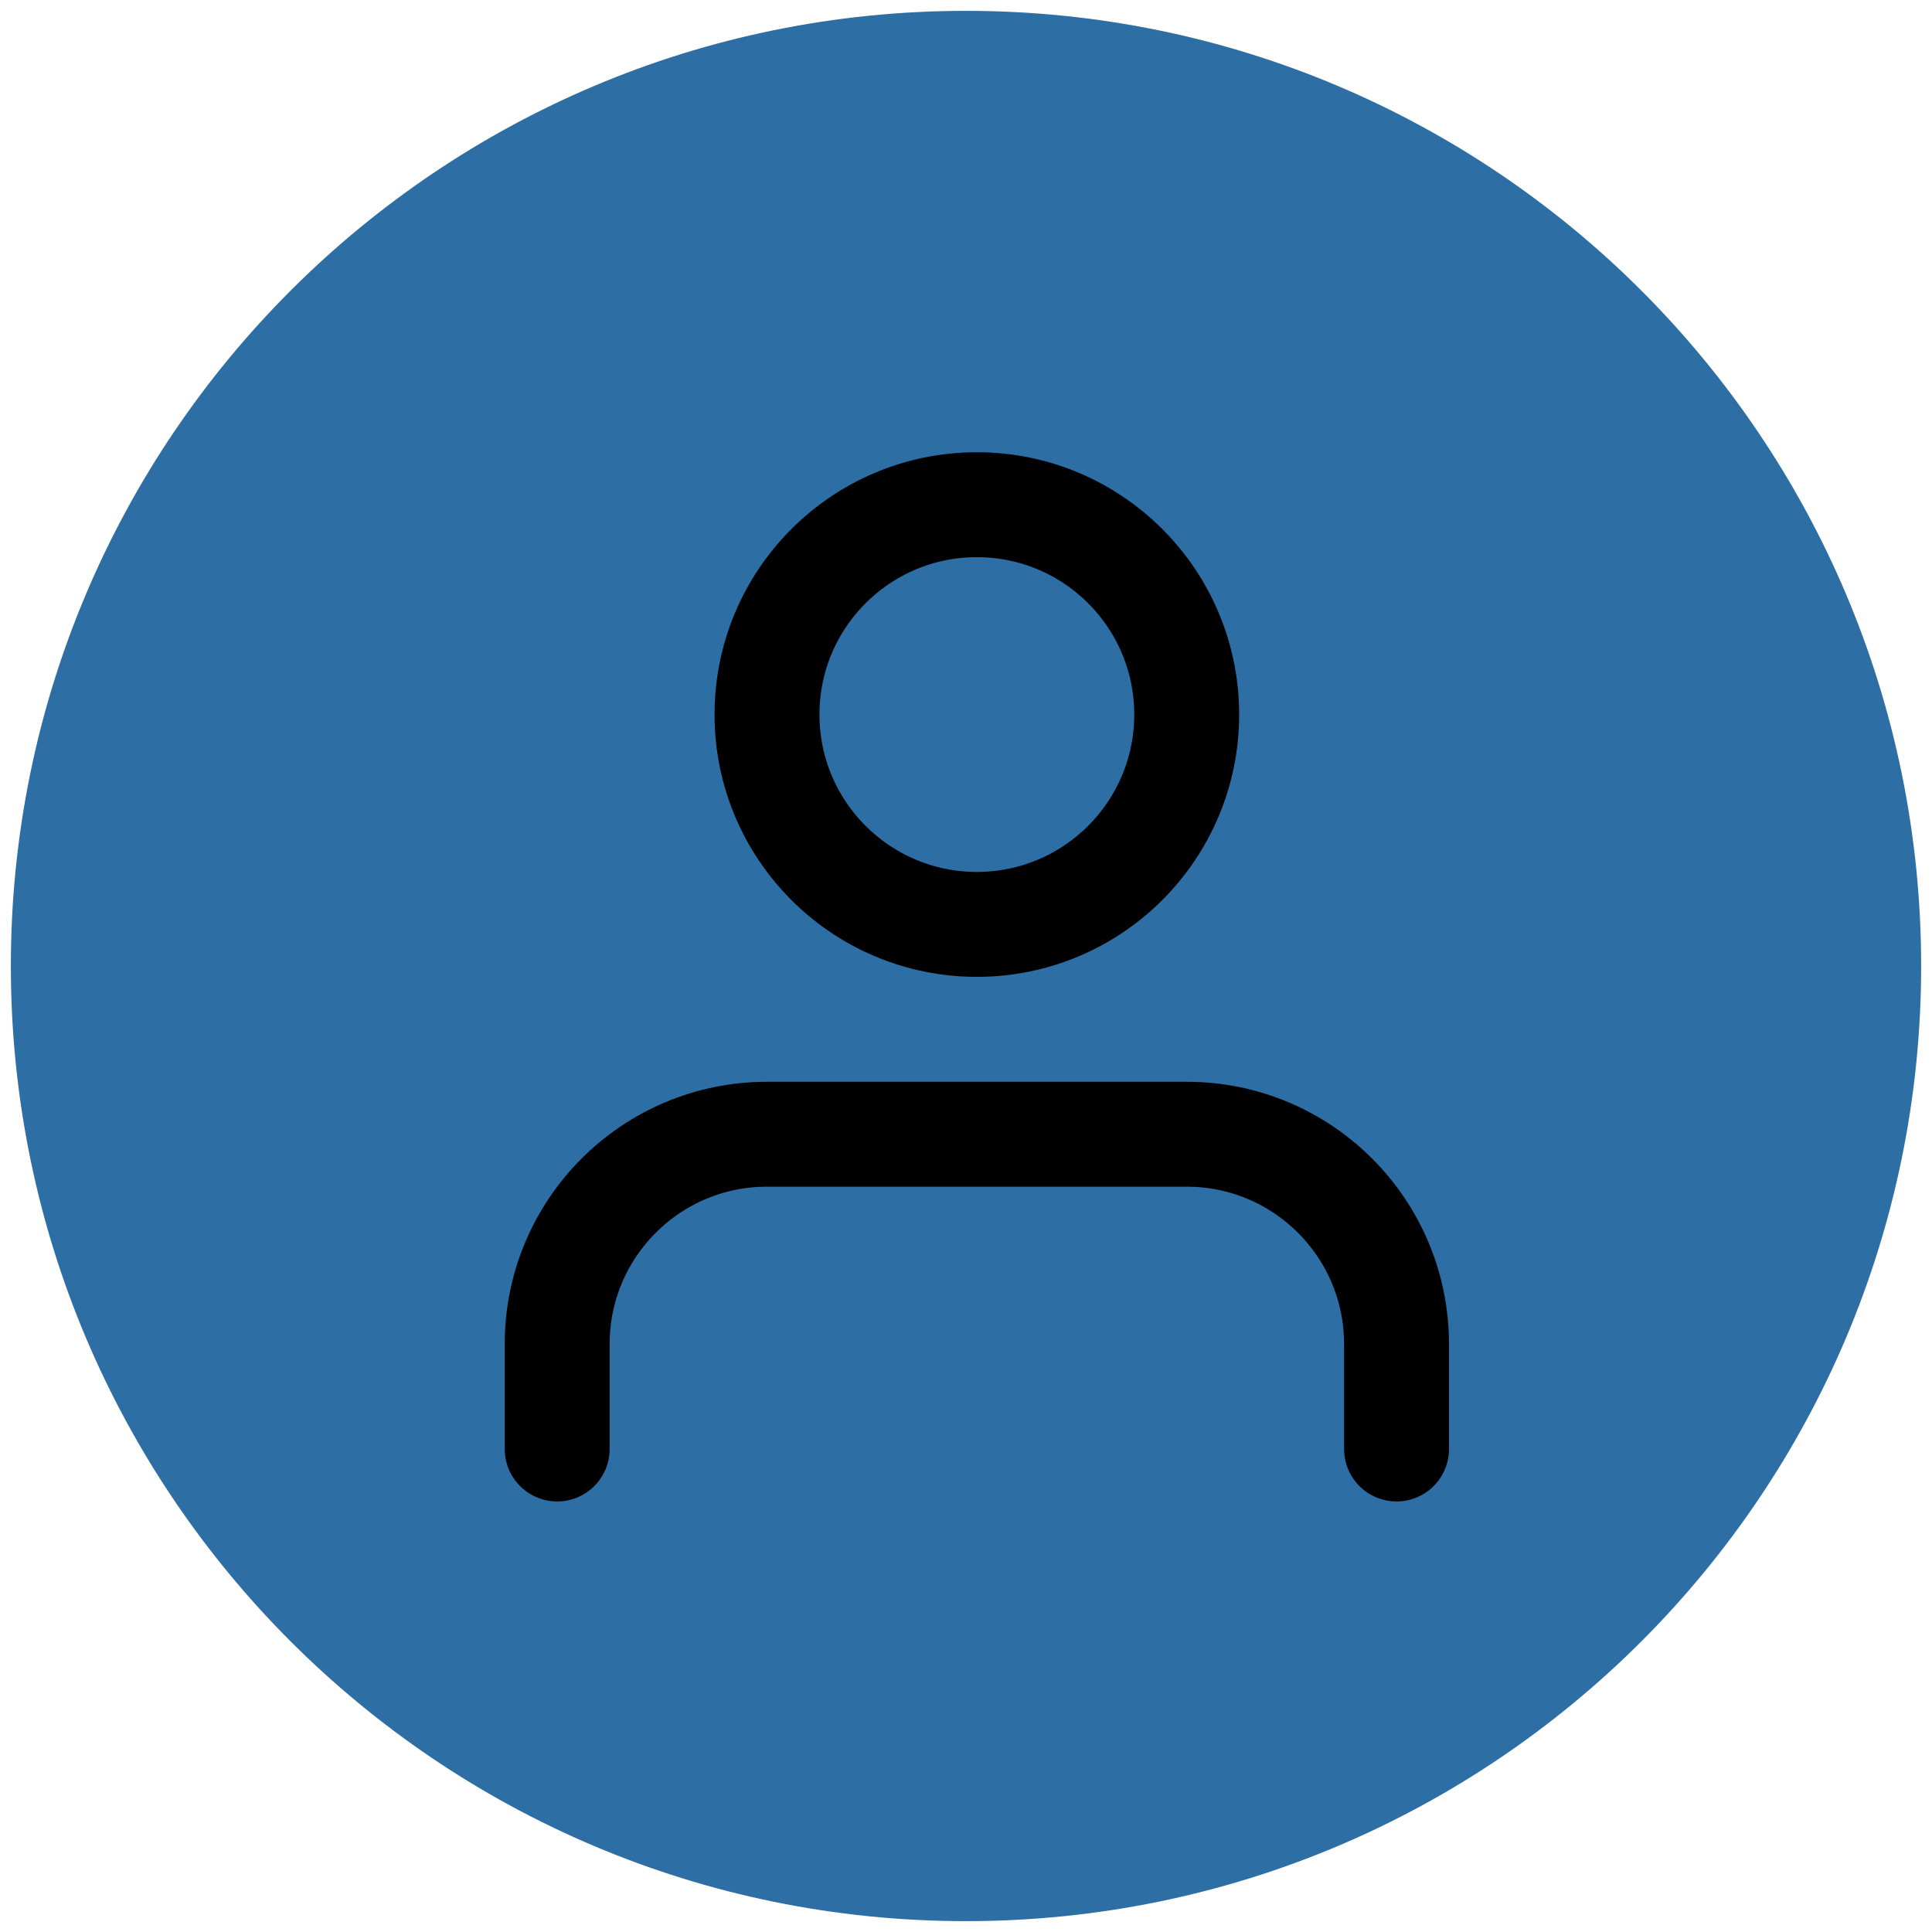 <svg xmlns="http://www.w3.org/2000/svg" width="89" height="89"><path d="M 44.5 3 C 67.42 3 86 21.58 86 44.5 C 86 67.42 67.42 86 44.5 86 C 21.58 86 3 67.42 3 44.5 C 3 21.58 21.58 3 44.5 3 Z" fill="rgba(45, 110, 164, 1.00)" stroke-width="5" stroke="rgba(45, 110, 164, 1.00)"></path><path d="M 64.333 66.75 L 64.333 61.917 C 64.333 56.578 60.005 52.25 54.667 52.25 L 35.333 52.25 C 29.995 52.25 25.667 56.578 25.667 61.917 L 25.667 66.75" fill="transparent" stroke-width="4.833" stroke="hsl(0, 0%, 100%)" stroke-linecap="round" stroke-linejoin="round" stroke-dasharray=""></path><path d="M 35.333 32.917 C 35.333 27.578 39.661 23.25 45 23.25 C 50.339 23.25 54.667 27.578 54.667 32.917 C 54.667 38.255 50.339 42.583 45 42.583 C 39.661 42.583 35.333 38.255 35.333 32.917 Z" fill="transparent" stroke-width="4.833" stroke="hsl(0, 0%, 100%)" stroke-linecap="round" stroke-linejoin="round" stroke-dasharray=""></path></svg>